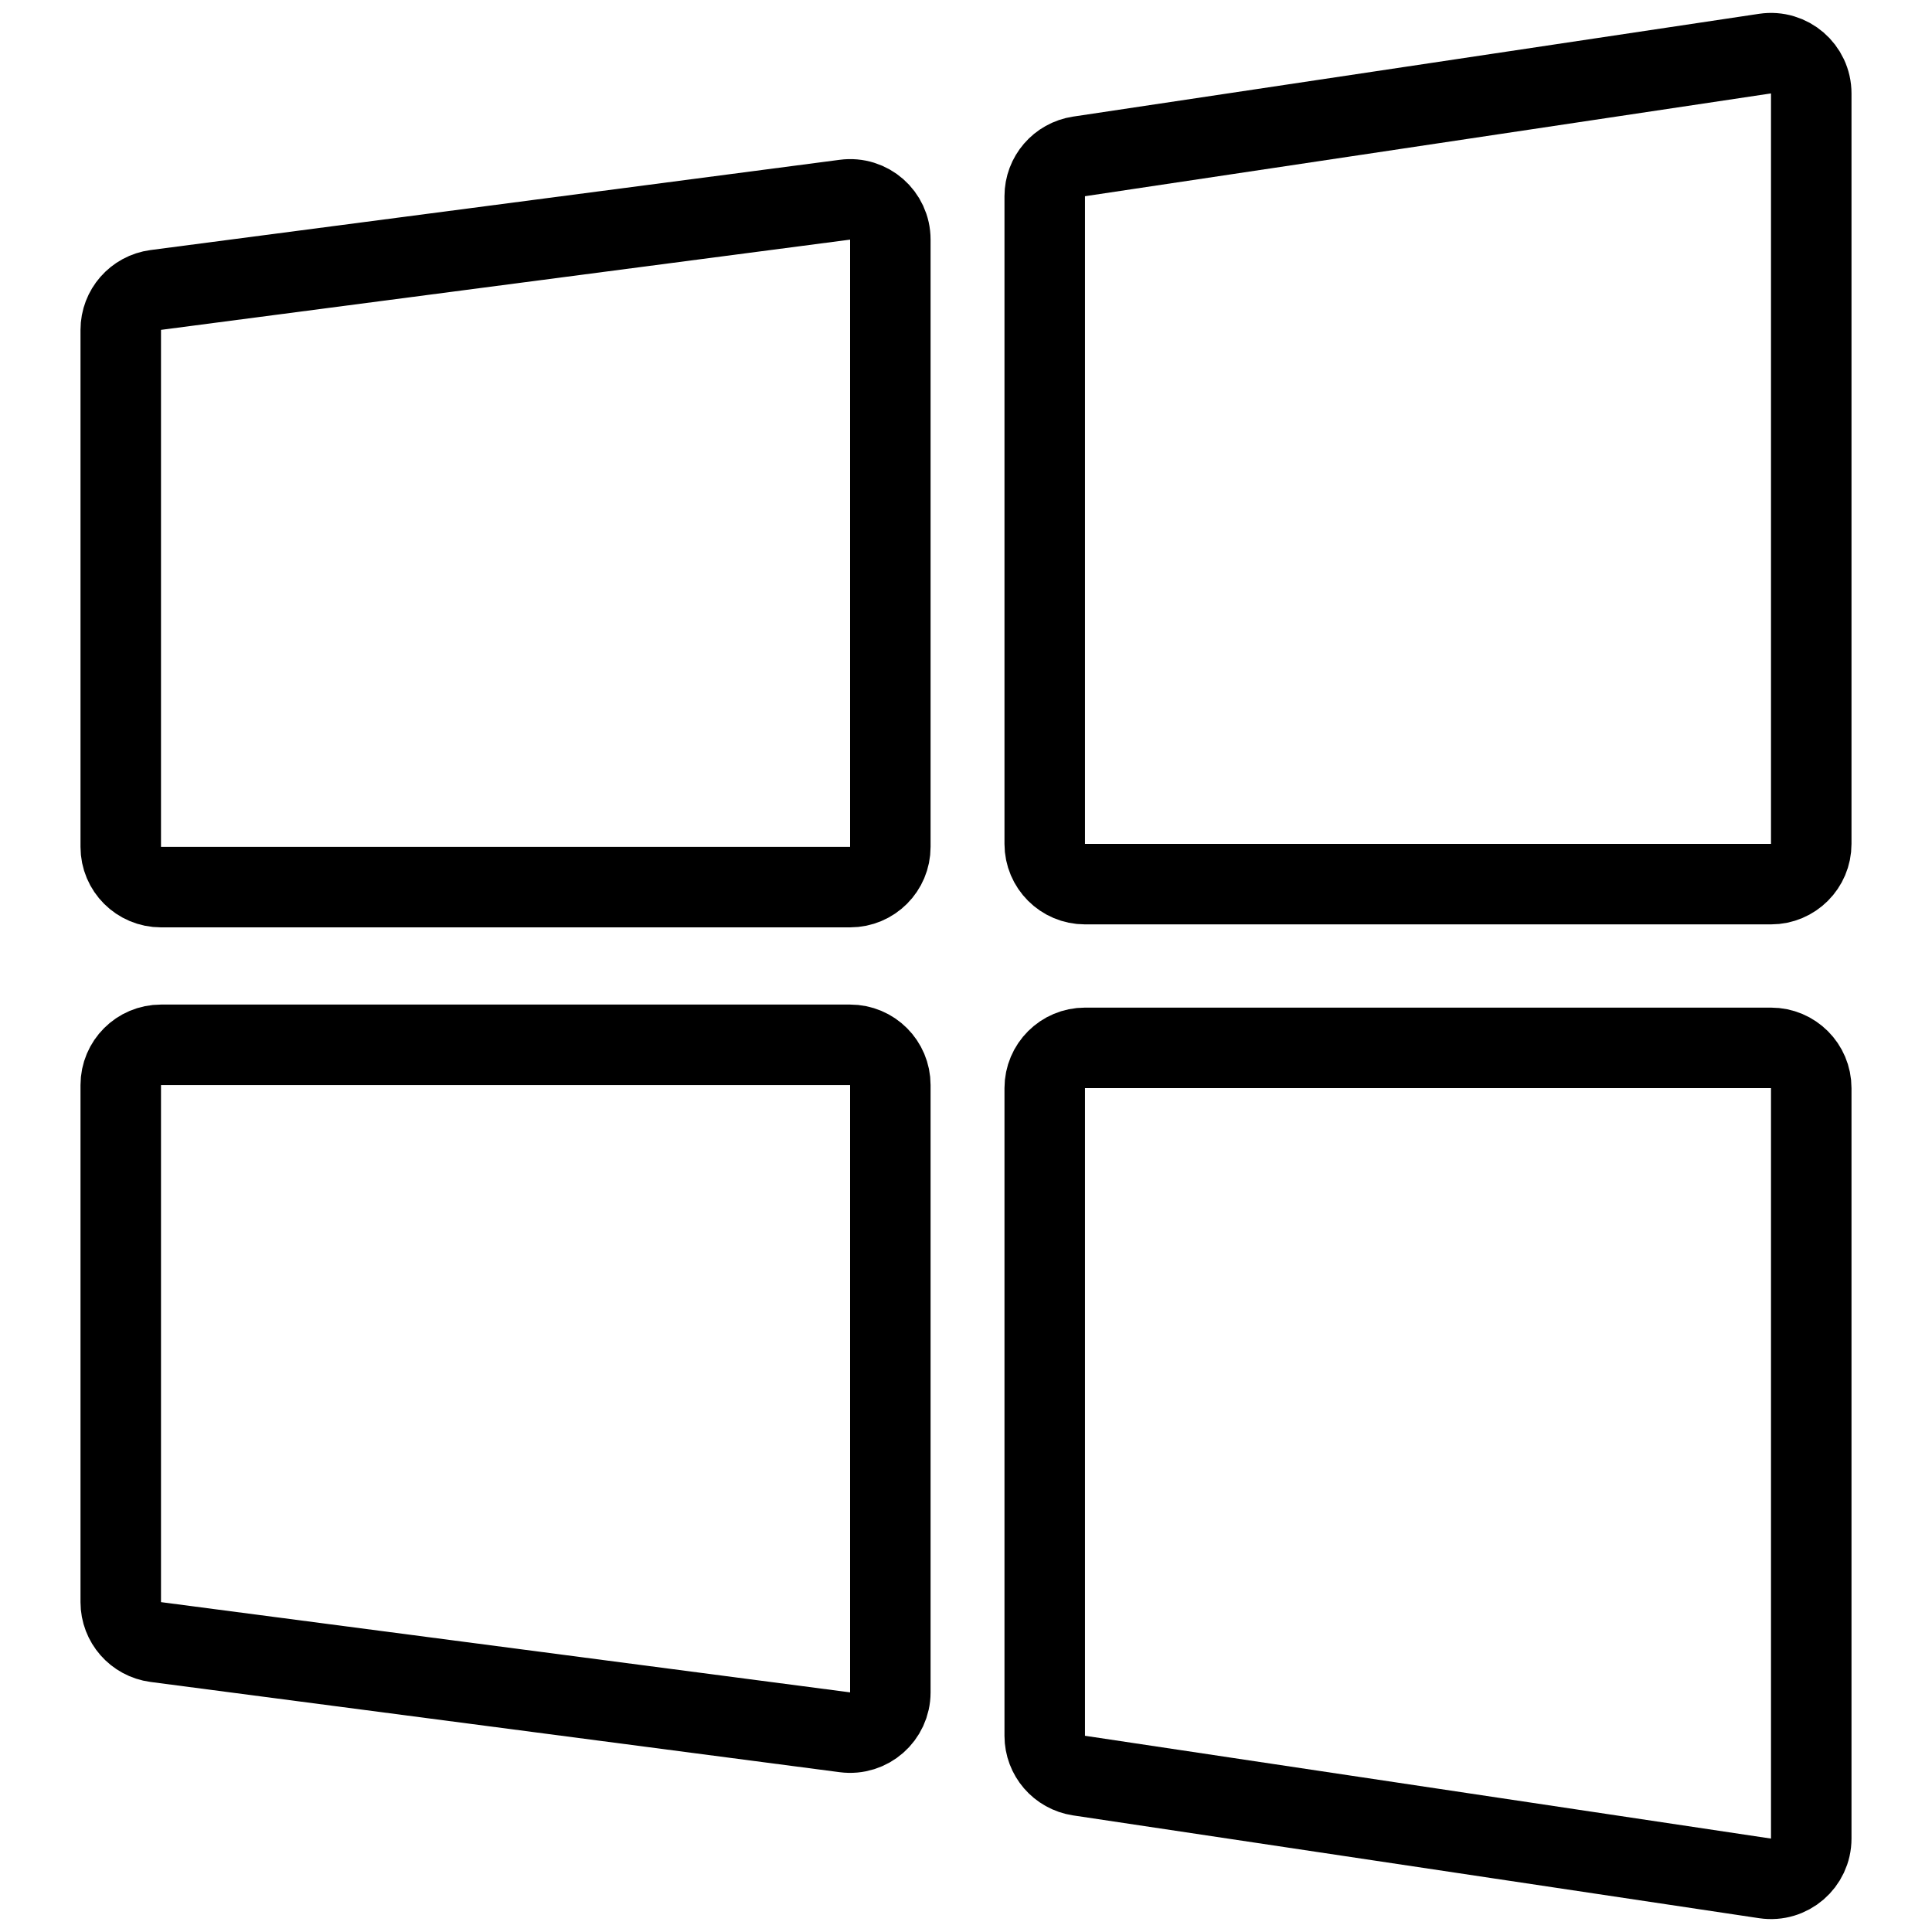 <svg width="24" height="24" viewBox="0 0 24 24" fill="none" xmlns="http://www.w3.org/2000/svg">
    <path d="M1.5 4.098C1.5 3.847 1.686 3.635 1.935 3.602L10.495 2.481C10.795 2.441 11.06 2.674 11.06 2.976V10.52C11.06 10.797 10.836 11.02 10.56 11.02H2C1.724 11.02 1.5 10.797 1.5 10.52V4.098Z" stroke="black"/>
    <path d="M12.978 2.437C12.978 2.19 13.159 1.98 13.404 1.943L21.926 0.666C22.228 0.621 22.5 0.855 22.5 1.161V10.483C22.5 10.759 22.276 10.983 22 10.983H13.478C13.202 10.983 12.978 10.759 12.978 10.483V2.437Z" stroke="black"/>
    <path d="M1.5 19.902C1.5 20.153 1.686 20.365 1.935 20.398L10.495 21.519C10.795 21.558 11.06 21.325 11.06 21.023V13.479C11.06 13.203 10.836 12.979 10.56 12.979H2C1.724 12.979 1.5 13.203 1.5 13.479V19.902Z" stroke="black"/>
    <path d="M12.978 21.563C12.978 21.81 13.159 22.02 13.404 22.057L21.926 23.334C22.228 23.379 22.5 23.145 22.5 22.839V13.517C22.5 13.241 22.276 13.017 22 13.017H13.478C13.202 13.017 12.978 13.241 12.978 13.517V21.563Z" stroke="black"/>
</svg>
